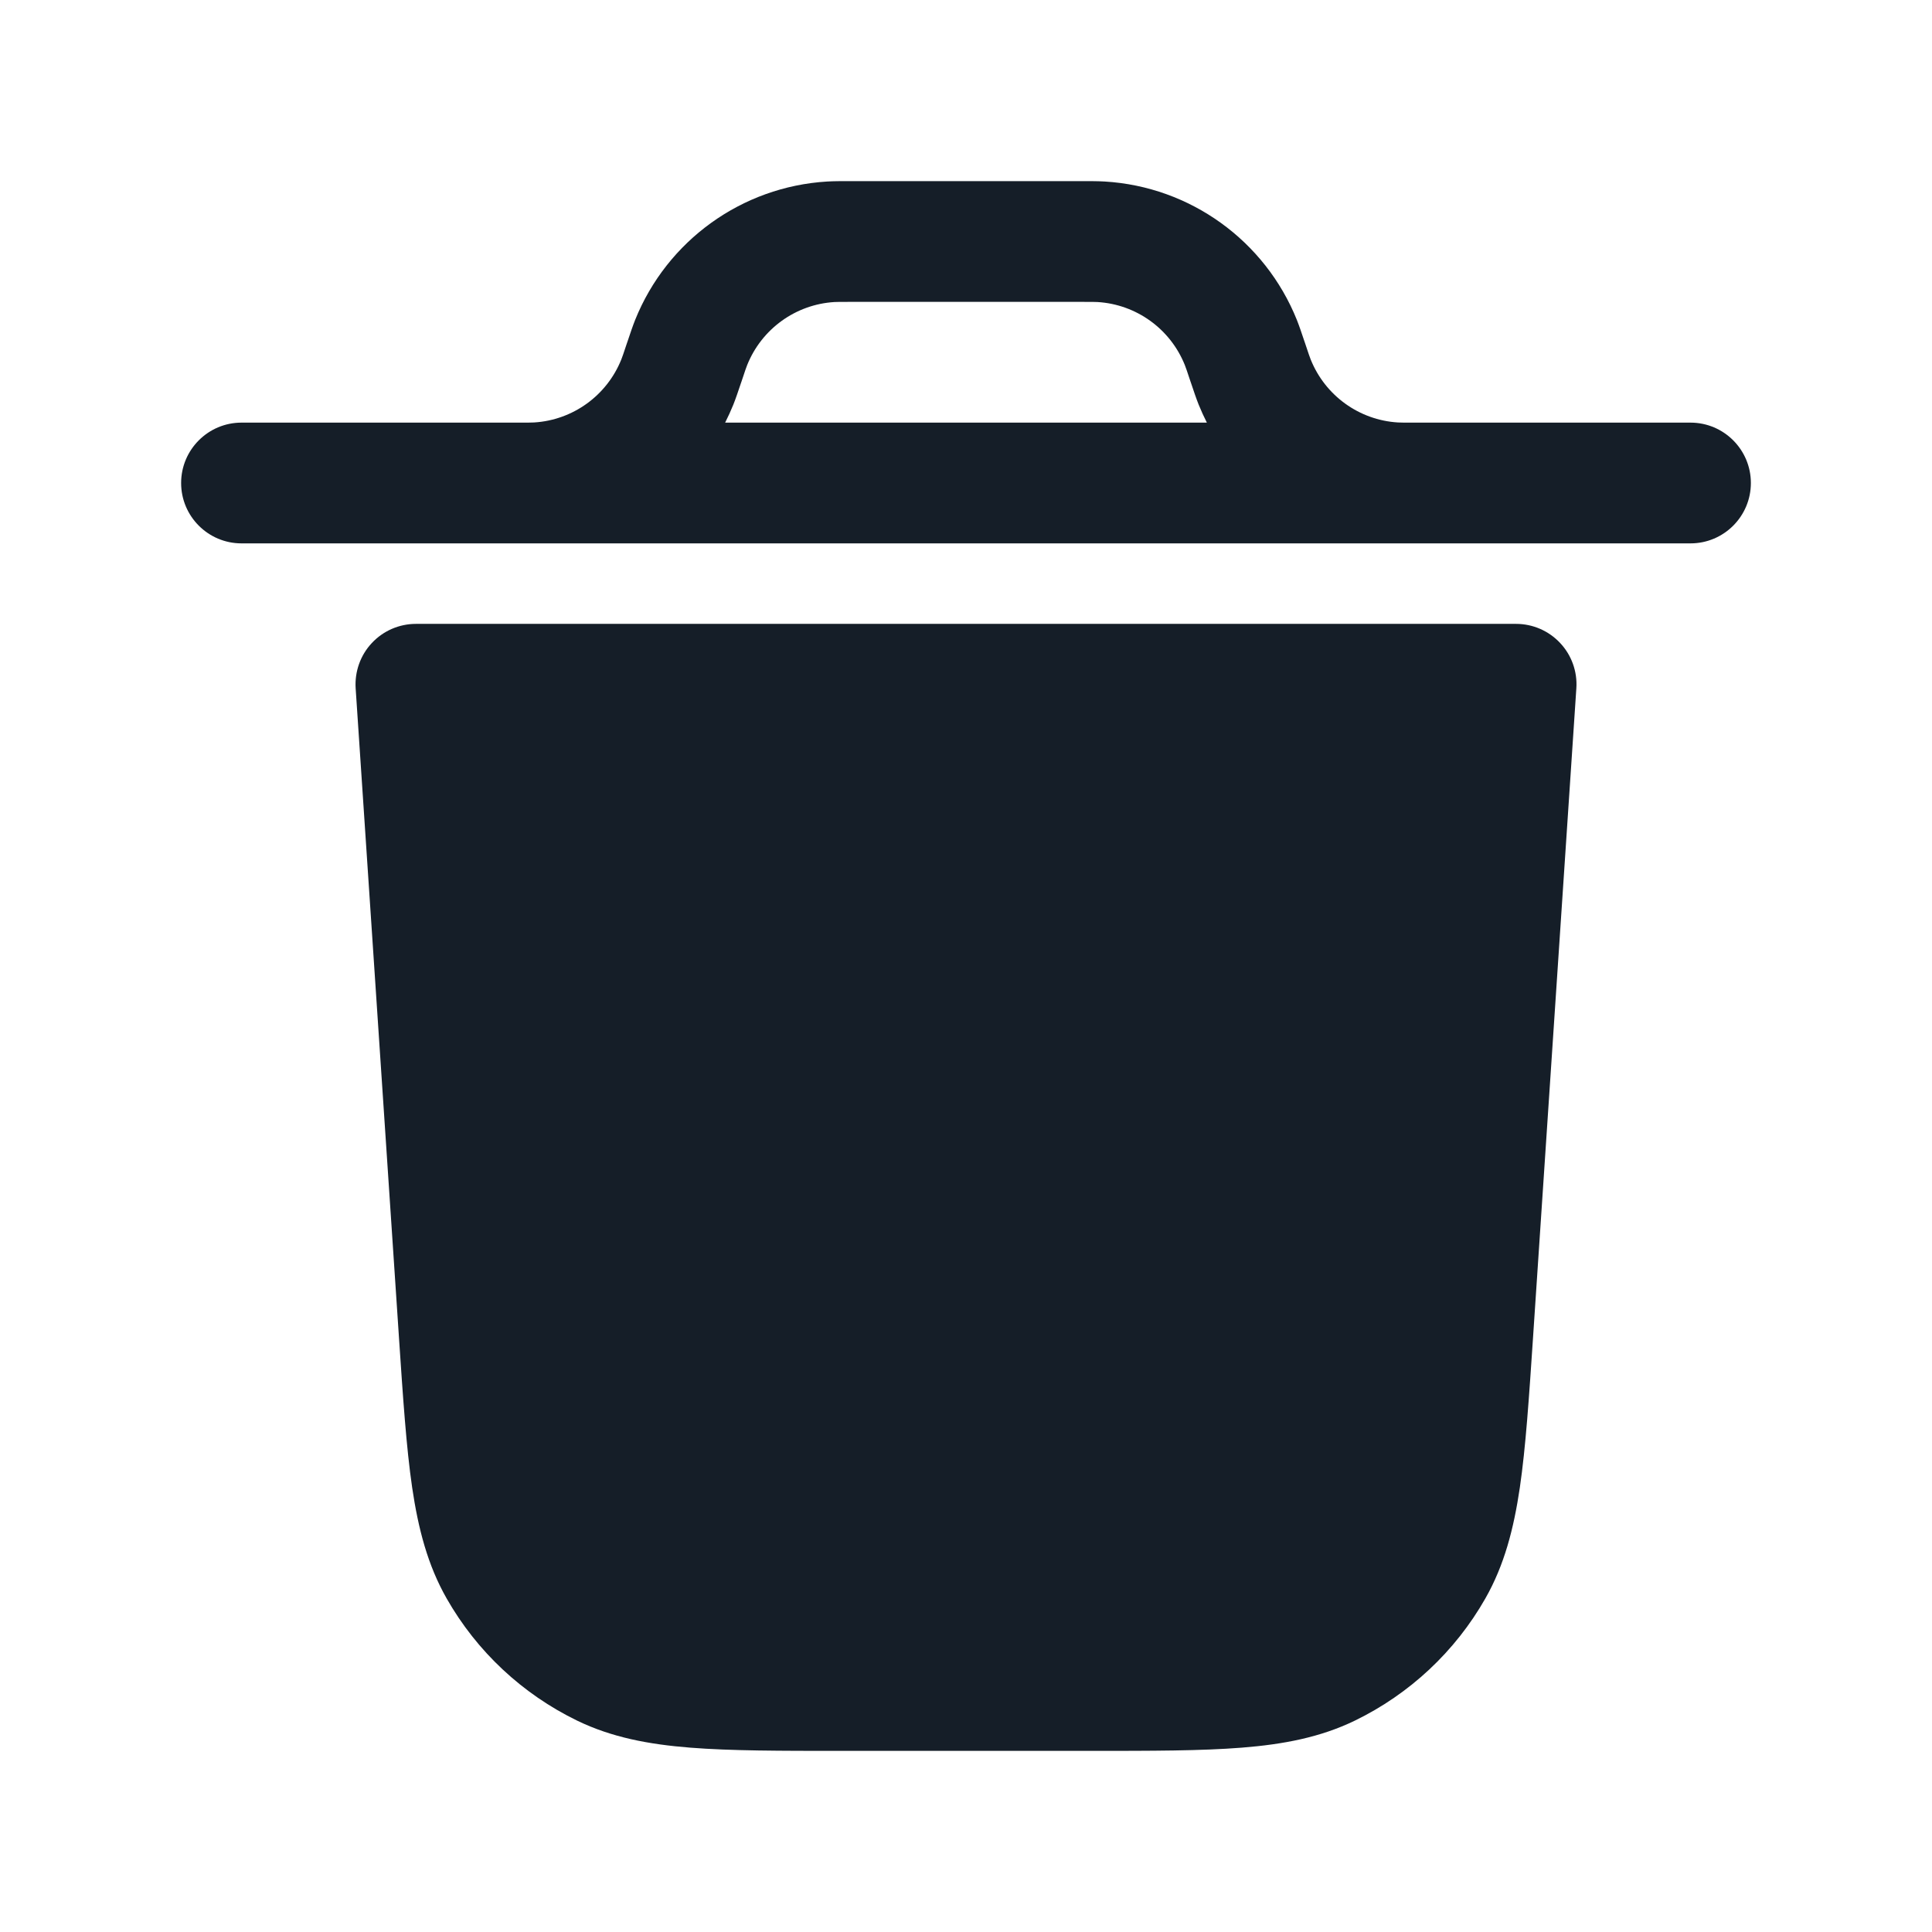 <svg xmlns="http://www.w3.org/2000/svg" viewBox="0 0 24 24">
  <defs/>
  <path fill="#151E28" d="M4.619,7.988 C4.761,7.836 4.959,7.75 5.167,7.75 L18.833,7.75 C19.041,7.75 19.239,7.836 19.381,7.988 C19.523,8.139 19.596,8.343 19.582,8.55 L19.047,16.569 L19.045,16.6 C18.994,17.363 18.953,17.98 18.88,18.479 C18.804,18.993 18.687,19.443 18.452,19.856 C18.077,20.515 17.511,21.044 16.829,21.375 C16.401,21.582 15.944,21.669 15.426,21.71 C14.923,21.75 14.305,21.75 13.54,21.75 L10.46,21.75 C9.695,21.75 9.077,21.75 8.574,21.71 C8.056,21.669 7.599,21.582 7.171,21.375 C6.489,21.044 5.923,20.515 5.548,19.856 C5.313,19.443 5.196,18.993 5.12,18.479 C5.047,17.98 5.006,17.363 4.955,16.6 L4.953,16.569 L4.418,8.55 C4.405,8.343 4.477,8.139 4.619,7.988 Z M10.561,2.25 L13.439,2.25 C13.553,2.25 13.641,2.25 13.725,2.255 C14.785,2.319 15.714,2.989 16.11,3.974 C16.141,4.052 16.169,4.136 16.205,4.243 L16.212,4.263 C16.257,4.399 16.27,4.436 16.282,4.466 C16.462,4.914 16.884,5.219 17.366,5.248 C17.398,5.25 17.438,5.25 17.581,5.25 L21,5.25 C21.414,5.25 21.75,5.586 21.75,6 C21.75,6.414 21.414,6.75 21,6.75 L17.561,6.75 L17.548,6.75 L17.523,6.75 L6.477,6.75 L6.452,6.75 L6.439,6.75 L3,6.75 C2.586,6.75 2.25,6.414 2.25,6 C2.25,5.586 2.586,5.25 3,5.25 L6.419,5.25 C6.562,5.25 6.602,5.25 6.634,5.248 C7.116,5.219 7.538,4.914 7.718,4.466 C7.73,4.436 7.743,4.399 7.788,4.263 L7.795,4.243 L7.795,4.243 L7.795,4.243 C7.831,4.136 7.859,4.052 7.89,3.974 C8.286,2.989 9.215,2.319 10.275,2.255 C10.359,2.25 10.447,2.25 10.561,2.25 Z M9.008,5.25 L14.992,5.25 C14.955,5.177 14.921,5.102 14.89,5.026 C14.859,4.948 14.831,4.864 14.795,4.757 L14.788,4.737 C14.743,4.601 14.73,4.564 14.718,4.534 C14.538,4.086 14.116,3.781 13.634,3.752 C13.602,3.75 13.562,3.75 13.419,3.75 L10.581,3.75 C10.438,3.75 10.398,3.75 10.366,3.752 C9.884,3.781 9.462,4.086 9.282,4.534 C9.27,4.564 9.257,4.601 9.212,4.737 L9.205,4.757 L9.205,4.757 L9.205,4.757 C9.169,4.864 9.141,4.948 9.11,5.026 C9.079,5.102 9.045,5.177 9.008,5.25 Z"/>
</svg>

